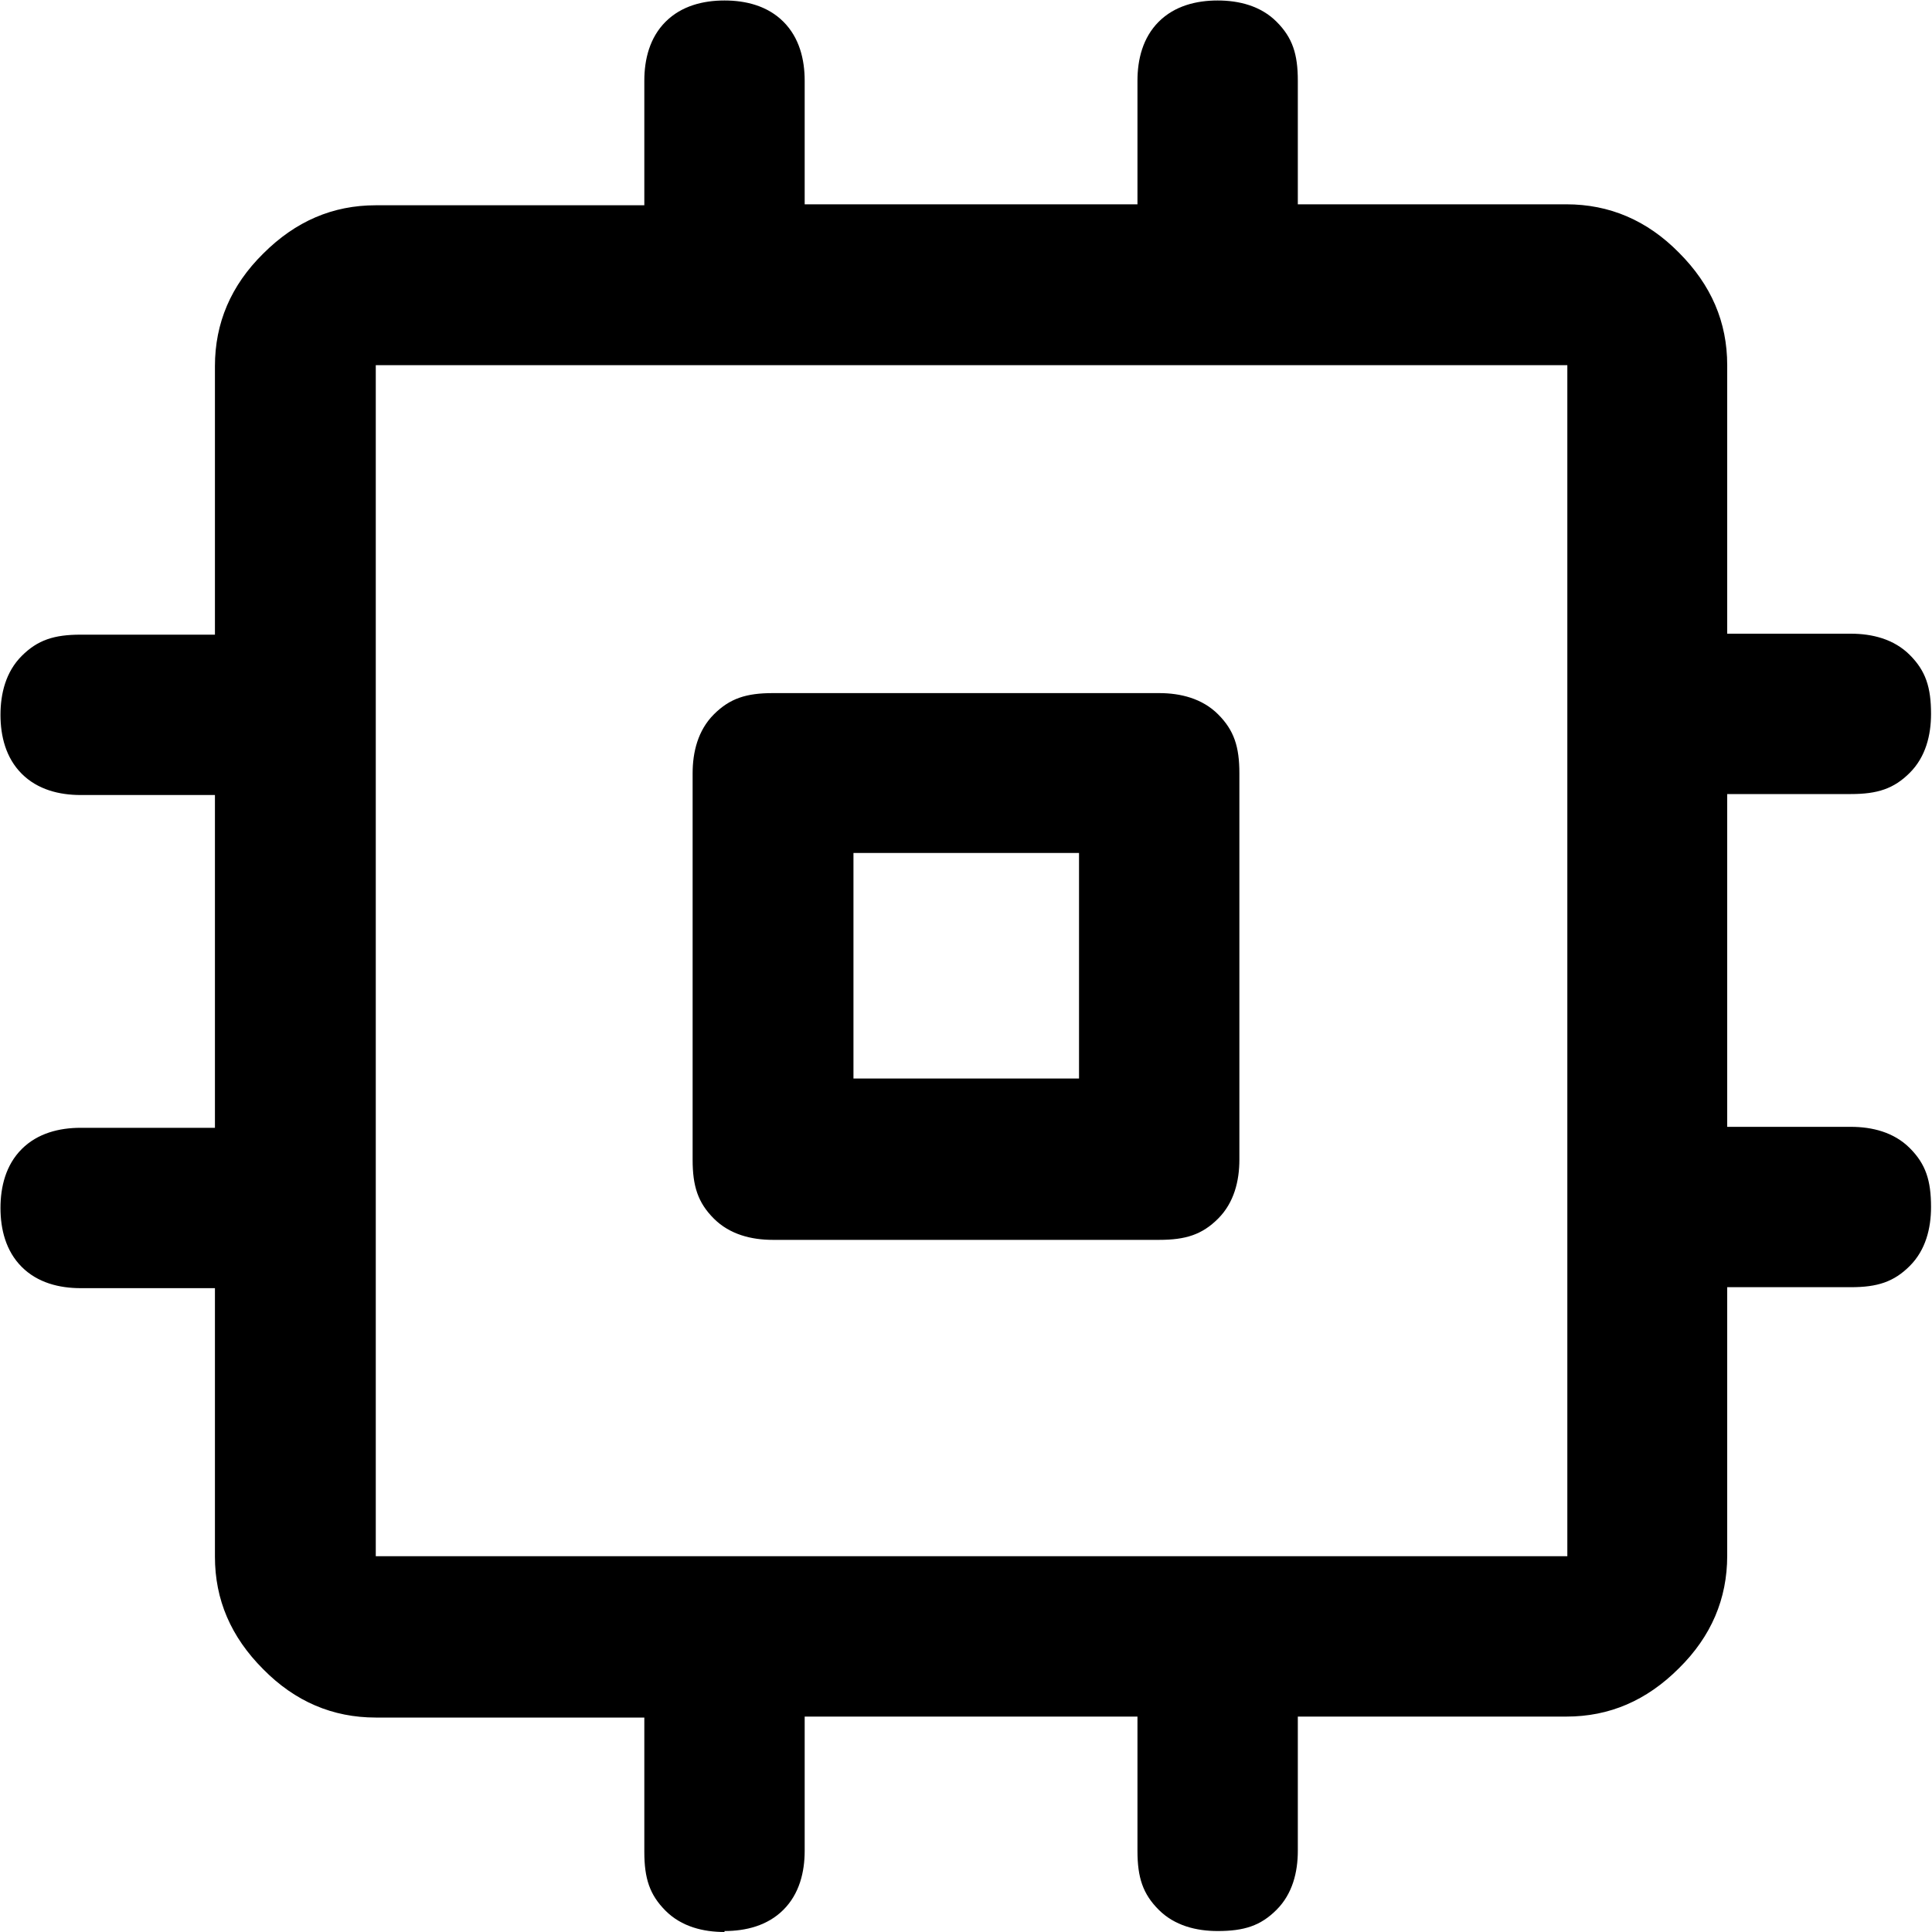 <?xml version="1.0" encoding="UTF-8"?><svg id="Layer_1" xmlns="http://www.w3.org/2000/svg" viewBox="0 0 40 40"><defs><style>.cls-1{fill:none;}</style></defs><rect class="cls-1" width="40" height="40"/><path d="m16,25.67c-.44,0-.89-.11-1.22-.44s-.44-.67-.44-1.22v-8c0-.44.11-.89.44-1.22s.67-.44,1.22-.44h8c.44,0,.89.11,1.22.44s.44.67.44,1.22v8c0,.44-.11.89-.44,1.22s-.67.44-1.22.44c0,0-8,0-8,0Zm-1,14.33c-.44,0-.89-.11-1.22-.44-.33-.33-.44-.67-.44-1.22v-2.78h-5.56c-.89,0-1.67-.33-2.33-1-.67-.67-1-1.44-1-2.33v-5.56H1.67c-.44,0-.89-.11-1.22-.44-.33-.33-.44-.78-.44-1.22s.11-.89.44-1.22.78-.44,1.22-.44h2.78v-6.89H1.67c-.44,0-.89-.11-1.22-.44-.33-.33-.44-.78-.44-1.22s.11-.89.44-1.22c.33-.33.67-.44,1.22-.44h2.78v-5.56c0-.89.33-1.67,1-2.33.67-.67,1.44-1,2.33-1h5.56V1.67c0-.44.11-.89.44-1.22.33-.33.78-.44,1.22-.44s.89.11,1.22.44c.33.33.44.78.44,1.22v2.56h6.89V1.67c0-.44.11-.89.44-1.22.33-.33.78-.44,1.22-.44s.89.11,1.22.44c.33.33.44.67.44,1.22v2.56h5.56c.89,0,1.67.33,2.33,1,.67.67,1,1.44,1,2.33v5.56h2.56c.44,0,.89.11,1.22.44s.44.67.44,1.22c0,.44-.11.89-.44,1.22-.33.33-.67.44-1.22.44h-2.56v6.89h2.56c.44,0,.89.11,1.22.44s.44.67.44,1.22c0,.44-.11.89-.44,1.22-.33.33-.67.44-1.22.44h-2.56v5.56c0,.89-.33,1.67-1,2.33-.67.67-1.44,1-2.33,1h-5.56v2.78c0,.44-.11.89-.44,1.22s-.67.44-1.22.44c-.44,0-.89-.11-1.22-.44-.33-.33-.44-.67-.44-1.22v-2.78h-6.89v2.78c0,.44-.11.89-.44,1.22-.33.33-.78.44-1.22.44Zm-7.22-7.78h24.67V7.56H7.78v24.67Zm9.89-9.89h4.67v-4.67h-4.67s0,4.67,0,4.67Z"/></svg>